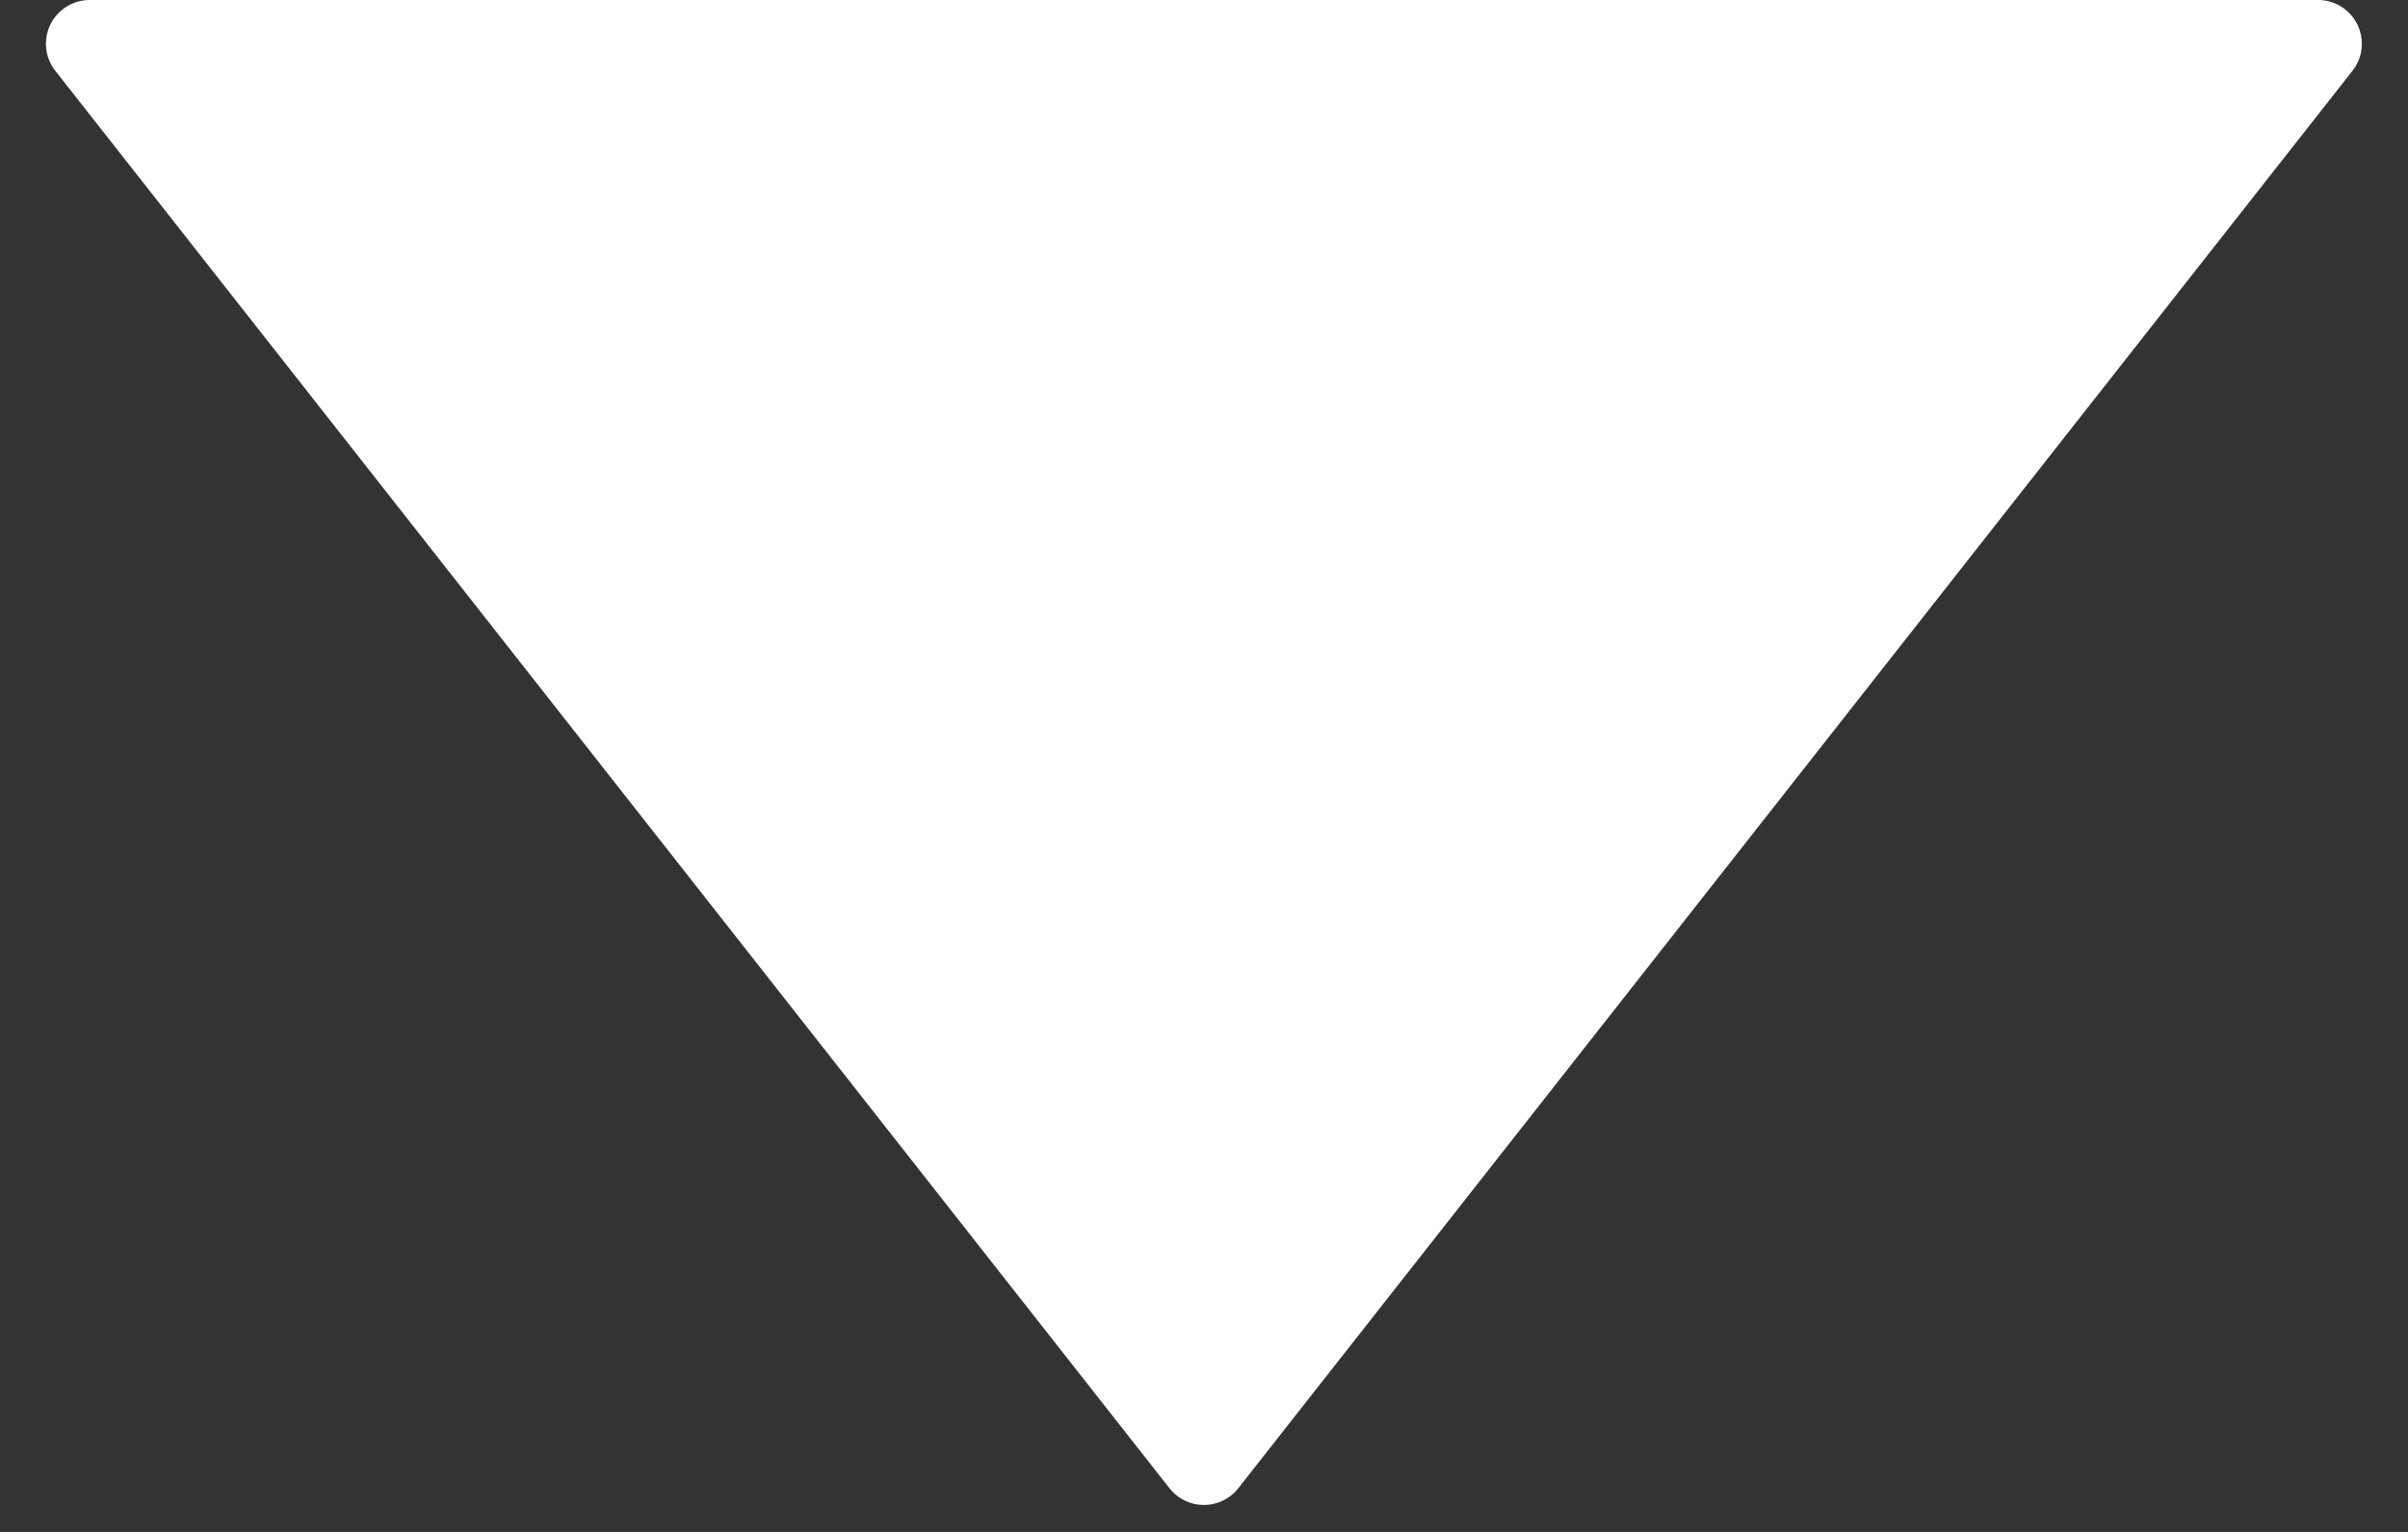 <svg xmlns="http://www.w3.org/2000/svg" width="11" height="7" viewBox="0 0 11 7">
  <rect x="0" y="0" width="11" height="7" fill="#333333" stroke="none"/>
  <path id="다각형_8" data-name="다각형 8" d="M5.343.2a.2.2,0,0,1,.315,0l5.089,6.476A.2.2,0,0,1,10.589,7H.411a.2.2,0,0,1-.157-.324Z" transform="translate(11 7) rotate(180)" fill="#fff"/>
</svg>
